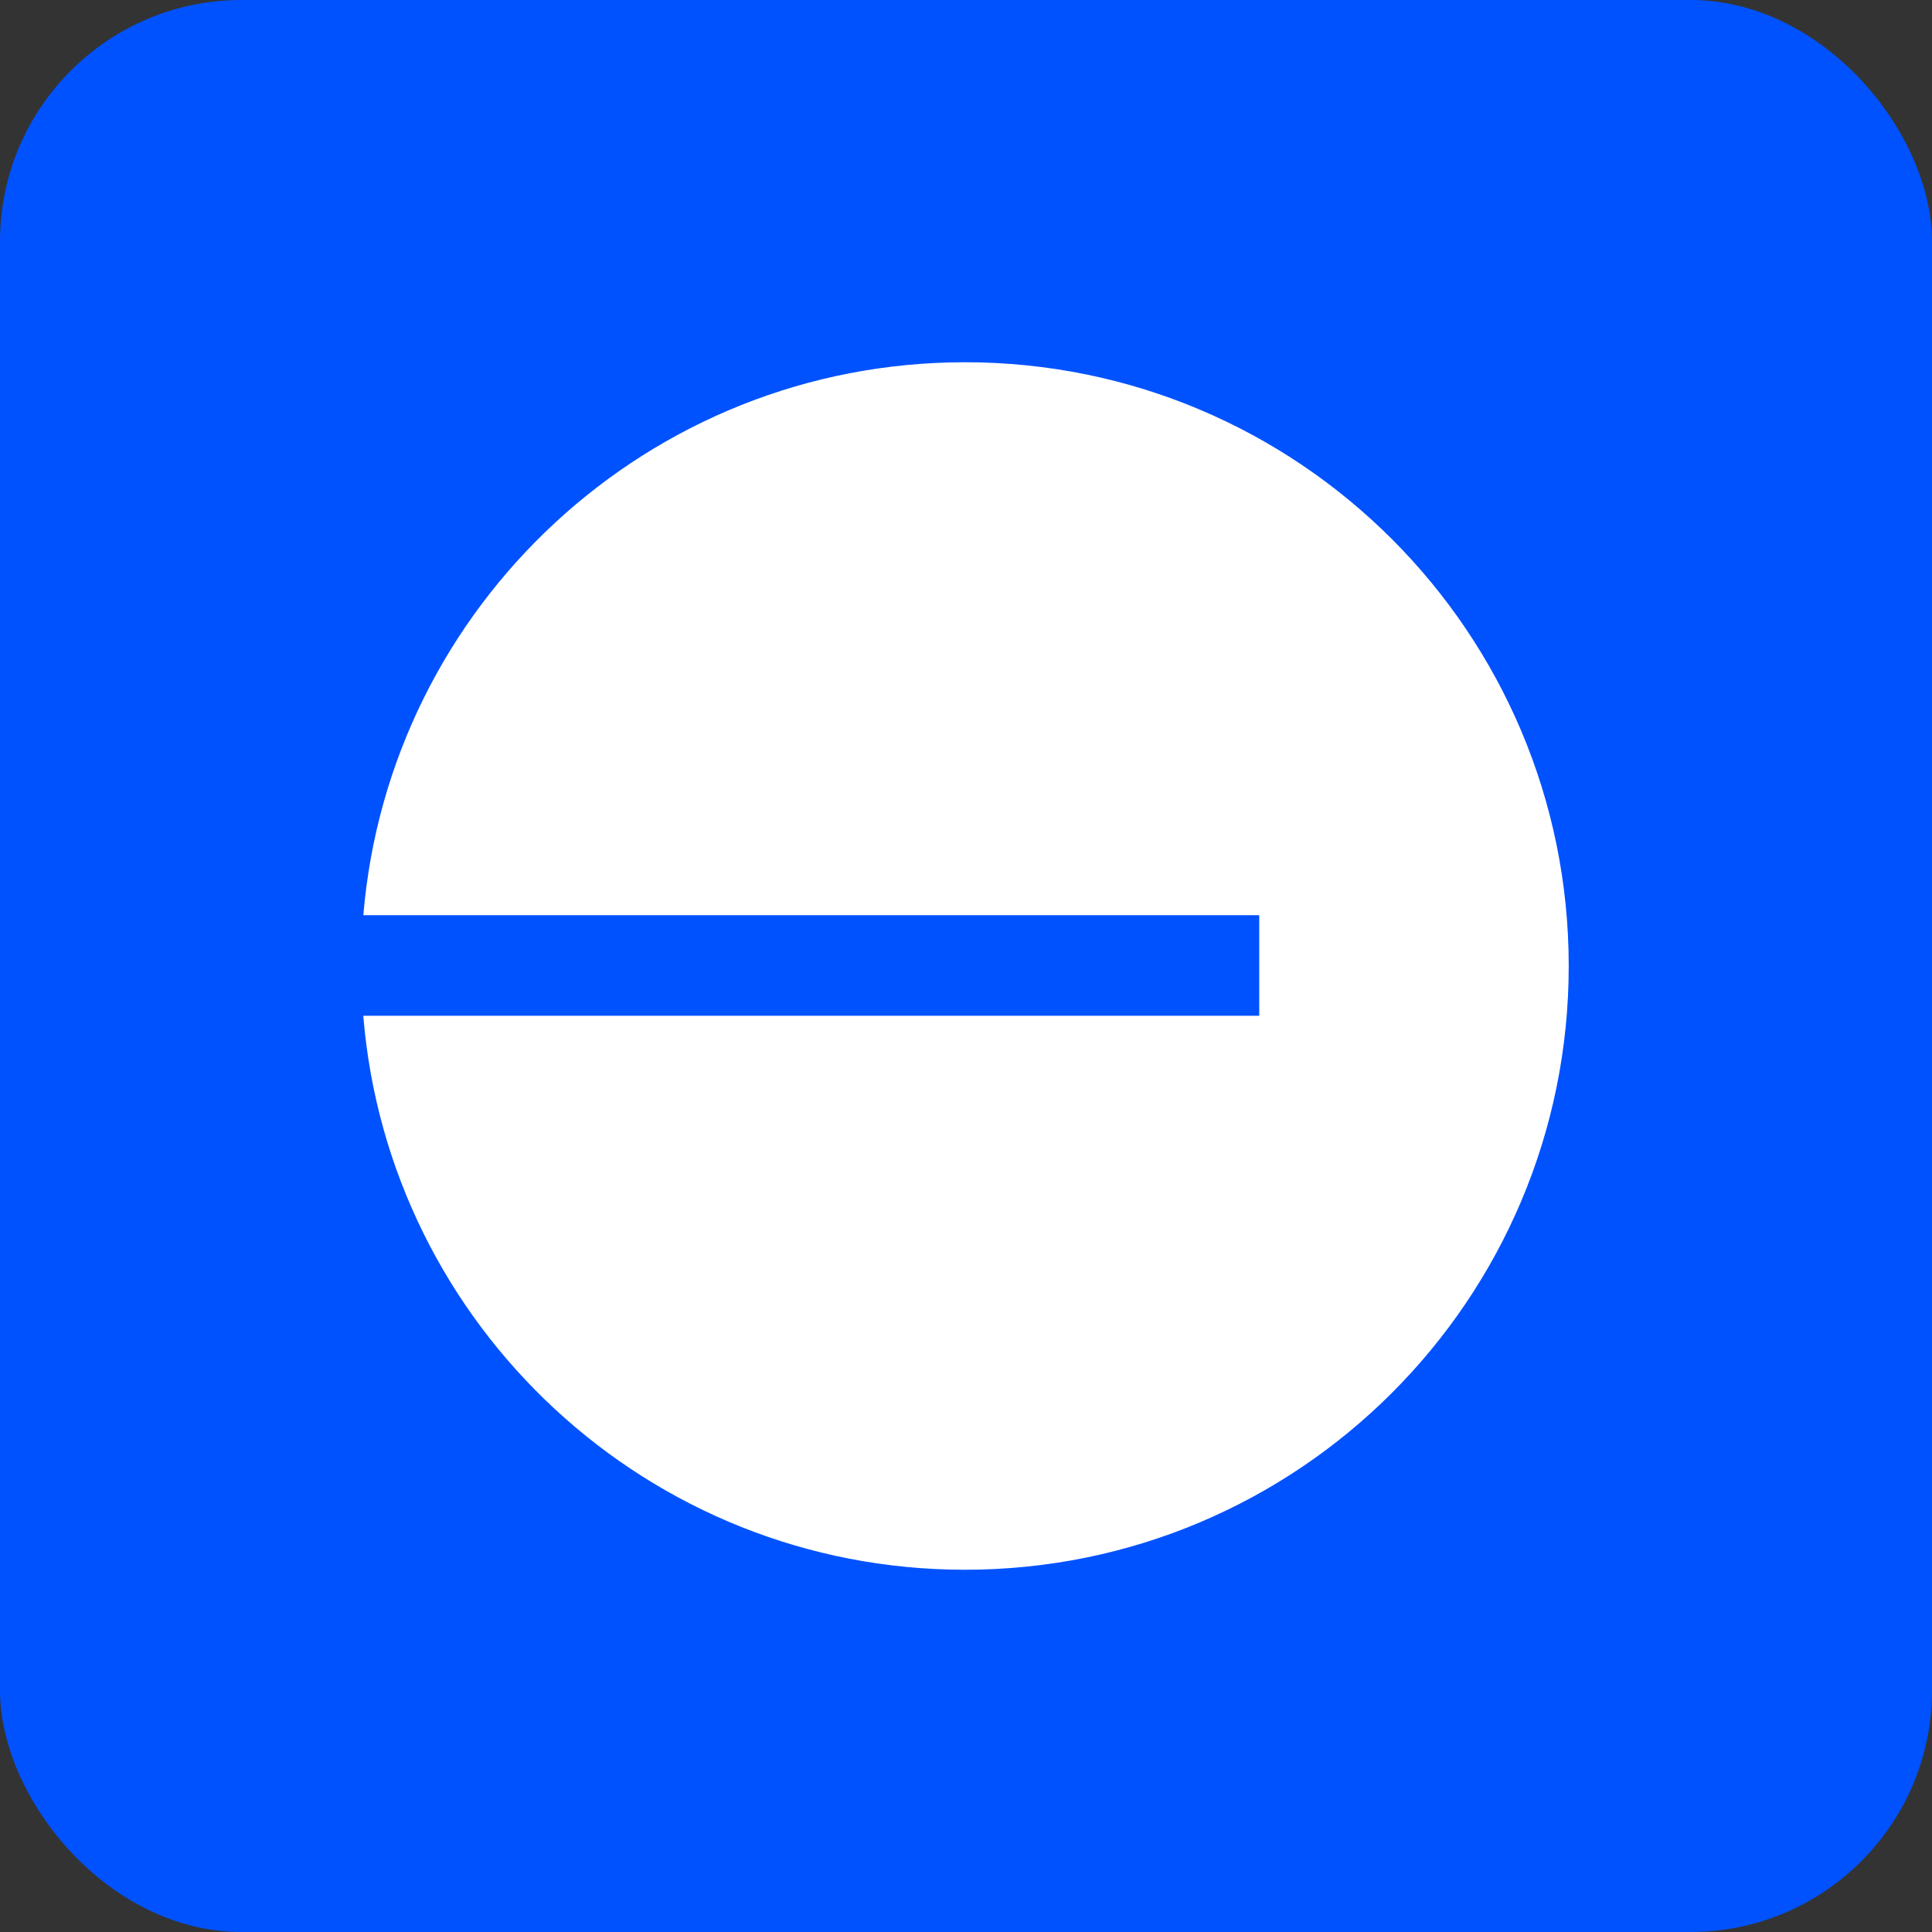 <svg width="32" height="32" viewBox="0 0 32 32" fill="none" xmlns="http://www.w3.org/2000/svg">
<rect x="0" y="0" width="32" height="32" fill="#333333" stroke="none"/>
<rect width="32" height="32" rx="4" fill="#0052FF"/>
<path fill-rule="evenodd" clip-rule="evenodd" d="M15.983 26C21.506 26 25.983 21.523 25.983 16C25.983 10.477 21.506 6 15.983 6C10.744 6 6.445 10.029 6.018 15.159H20.857V16.824H6.017C6.435 21.961 10.738 26 15.983 26Z" fill="white"/>
</svg>
